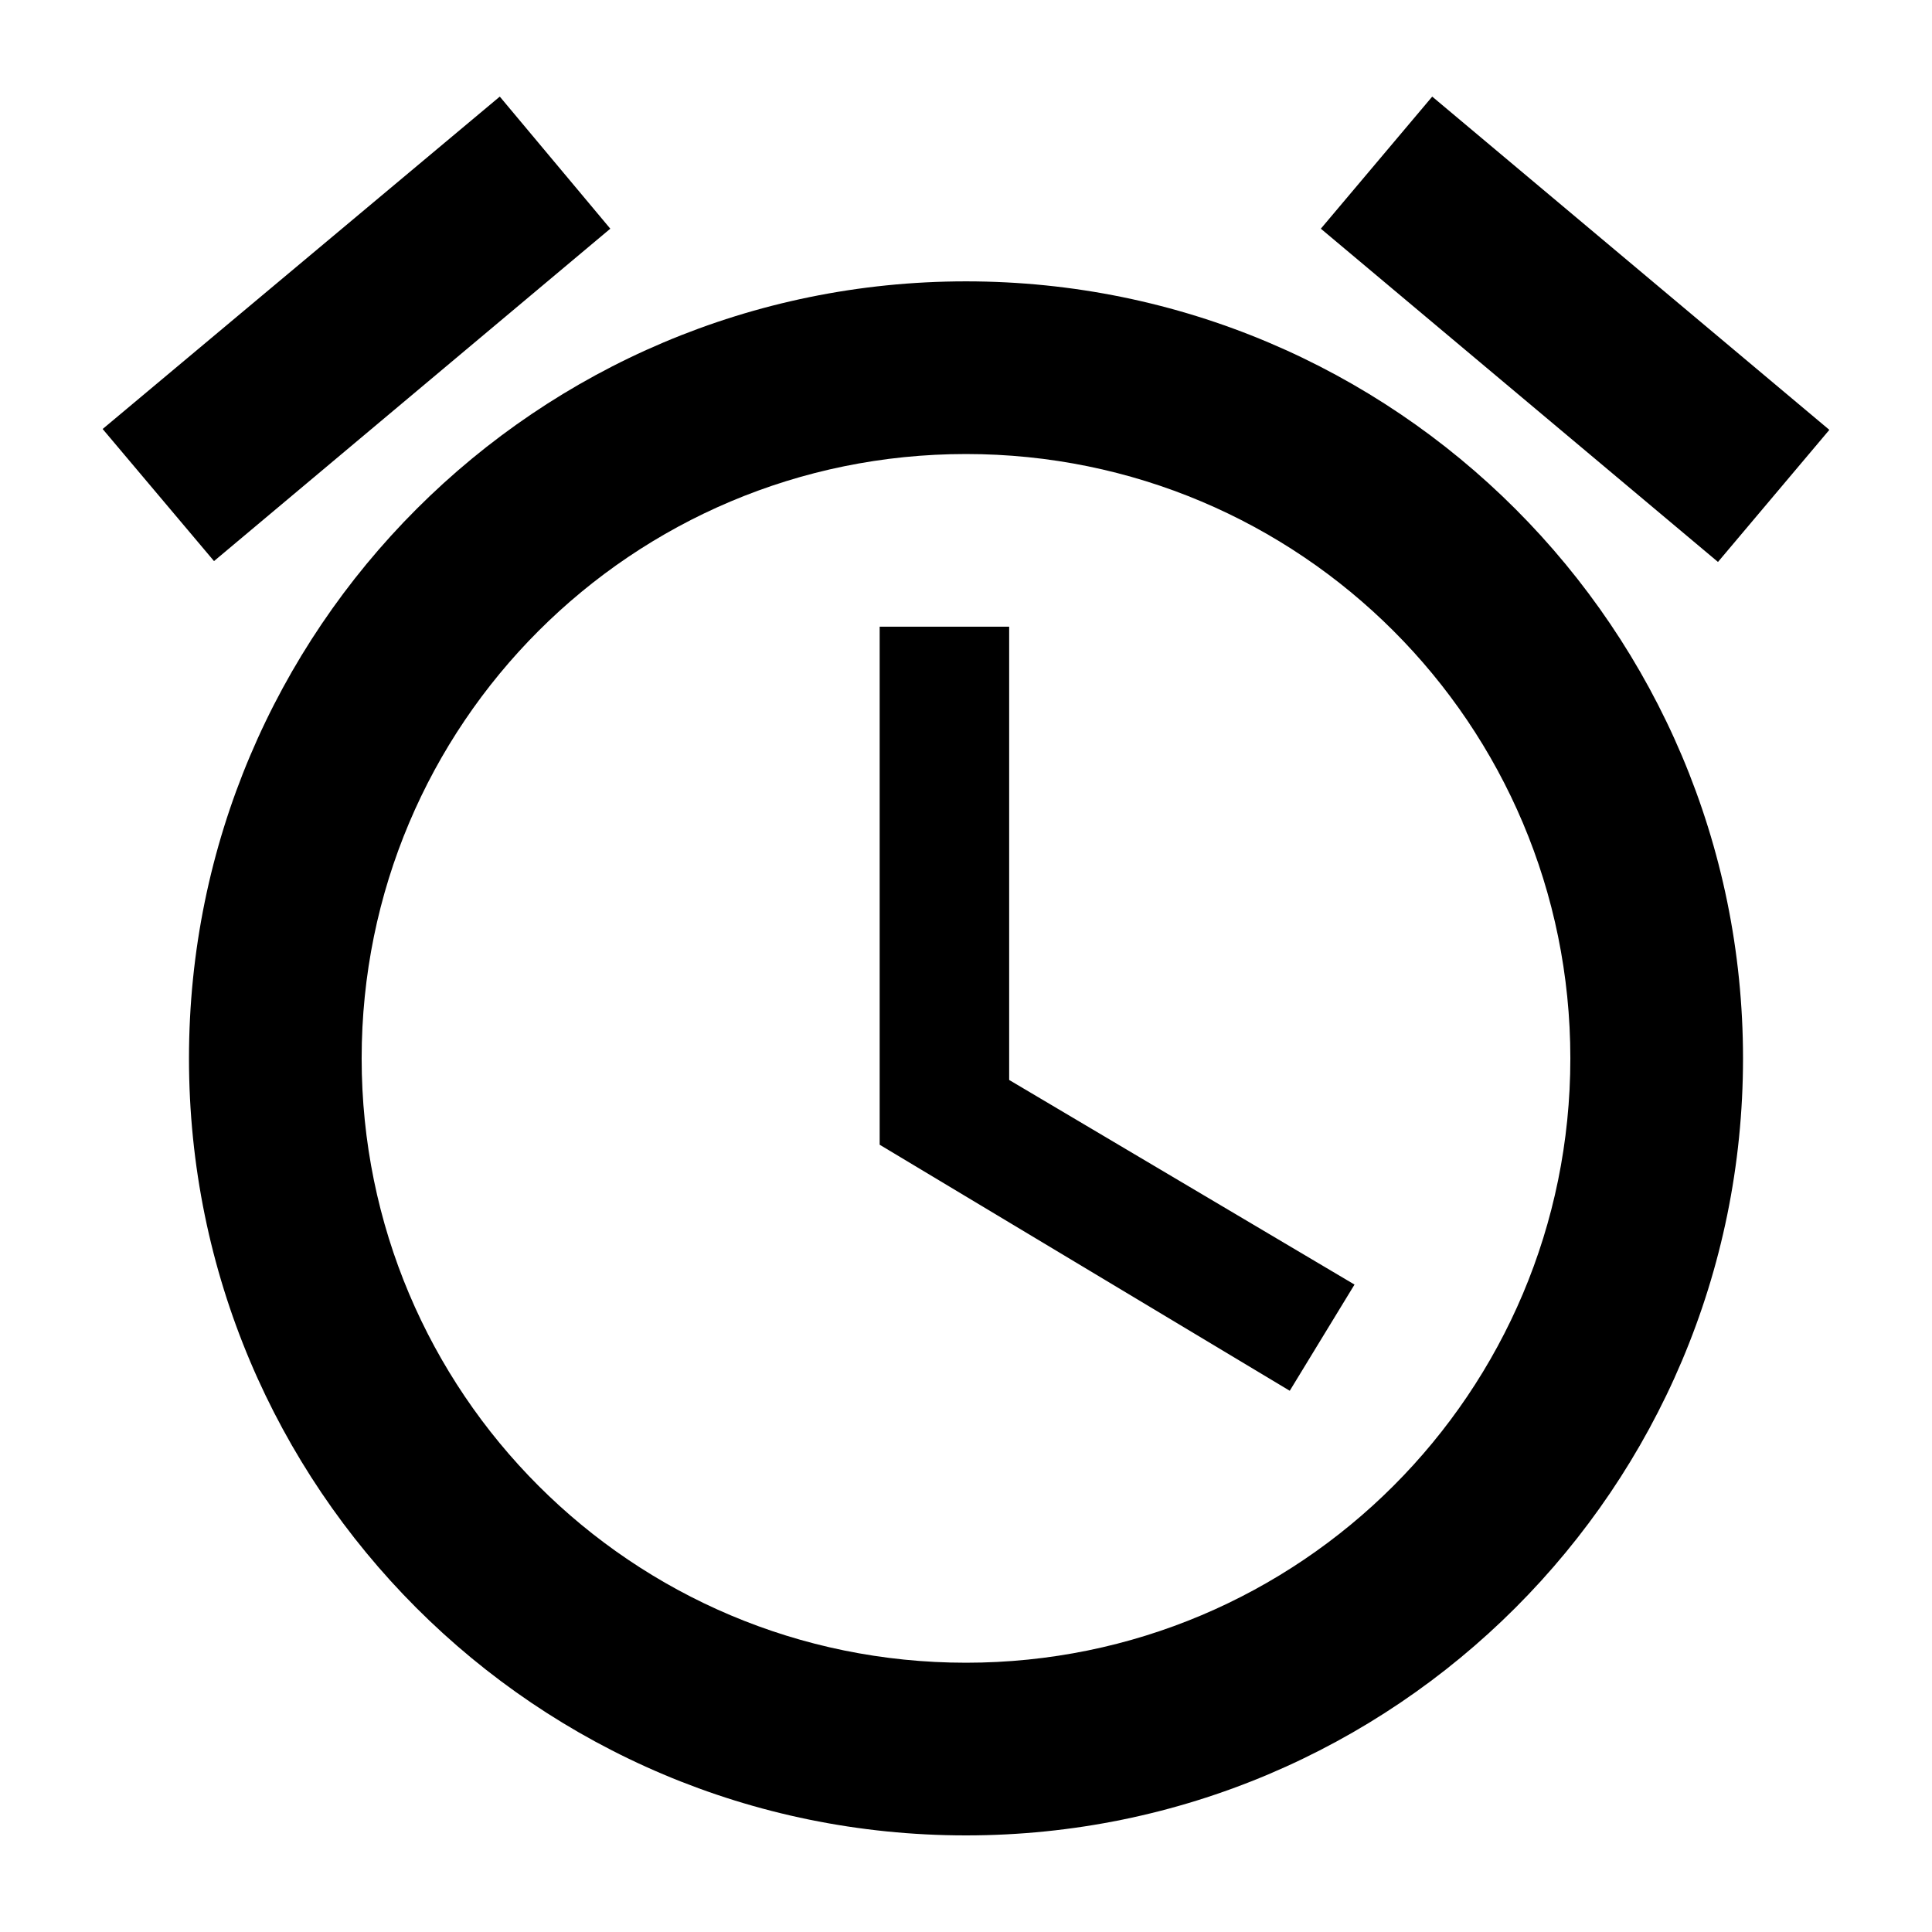 <?xml version="1.0" encoding="UTF-8" standalone="no"?>
<!-- Created with Inkscape (http://www.inkscape.org/) -->

<svg
   width="1000"
   height="1000"
   version="1.1"
   id="svg8"
   xmlns="http://www.w3.org/2000/svg"
   xmlns:svg="http://www.w3.org/2000/svg"
   xmlns:rdf="http://www.w3.org/1999/02/22-rdf-syntax-ns#"
   xmlns:cc="http://creativecommons.org/ns#"
   xmlns:dc="http://purl.org/dc/elements/1.1/">
  <defs
     id="defs5498" />
  <path
     style="fill:#000000;fill-opacity:1;fill-rule:nonzero;stroke:none"
     d="M 946.871,222.492 741.312,50 683.664,118.371 889.227,290.863 Z M 315.891,118.371 258.688,50 53.129,222.047 110.773,290.418 Z M 522.344,324.379 H 455.312 v 268.125 l 212.266,127.355 33.516,-54.965 -178.75,-105.906 z M 500,145.629 c -222.094,0 -402.184,180.09 -402.184,402.188 C 97.816,769.91 277.457,950 500,950 722.094,950 902.184,769.91 902.184,547.816 902.184,325.719 722.094,145.629 500,145.629 Z m 0,714.996 c -172.938,0 -312.809,-139.871 -312.809,-312.809 0,-172.941 139.871,-312.812 312.809,-312.812 172.938,0 312.809,139.871 312.809,312.812 C 812.809,720.754 672.938,860.625 500,860.625 Z m 0,0"
     id="path6" />
</svg>
